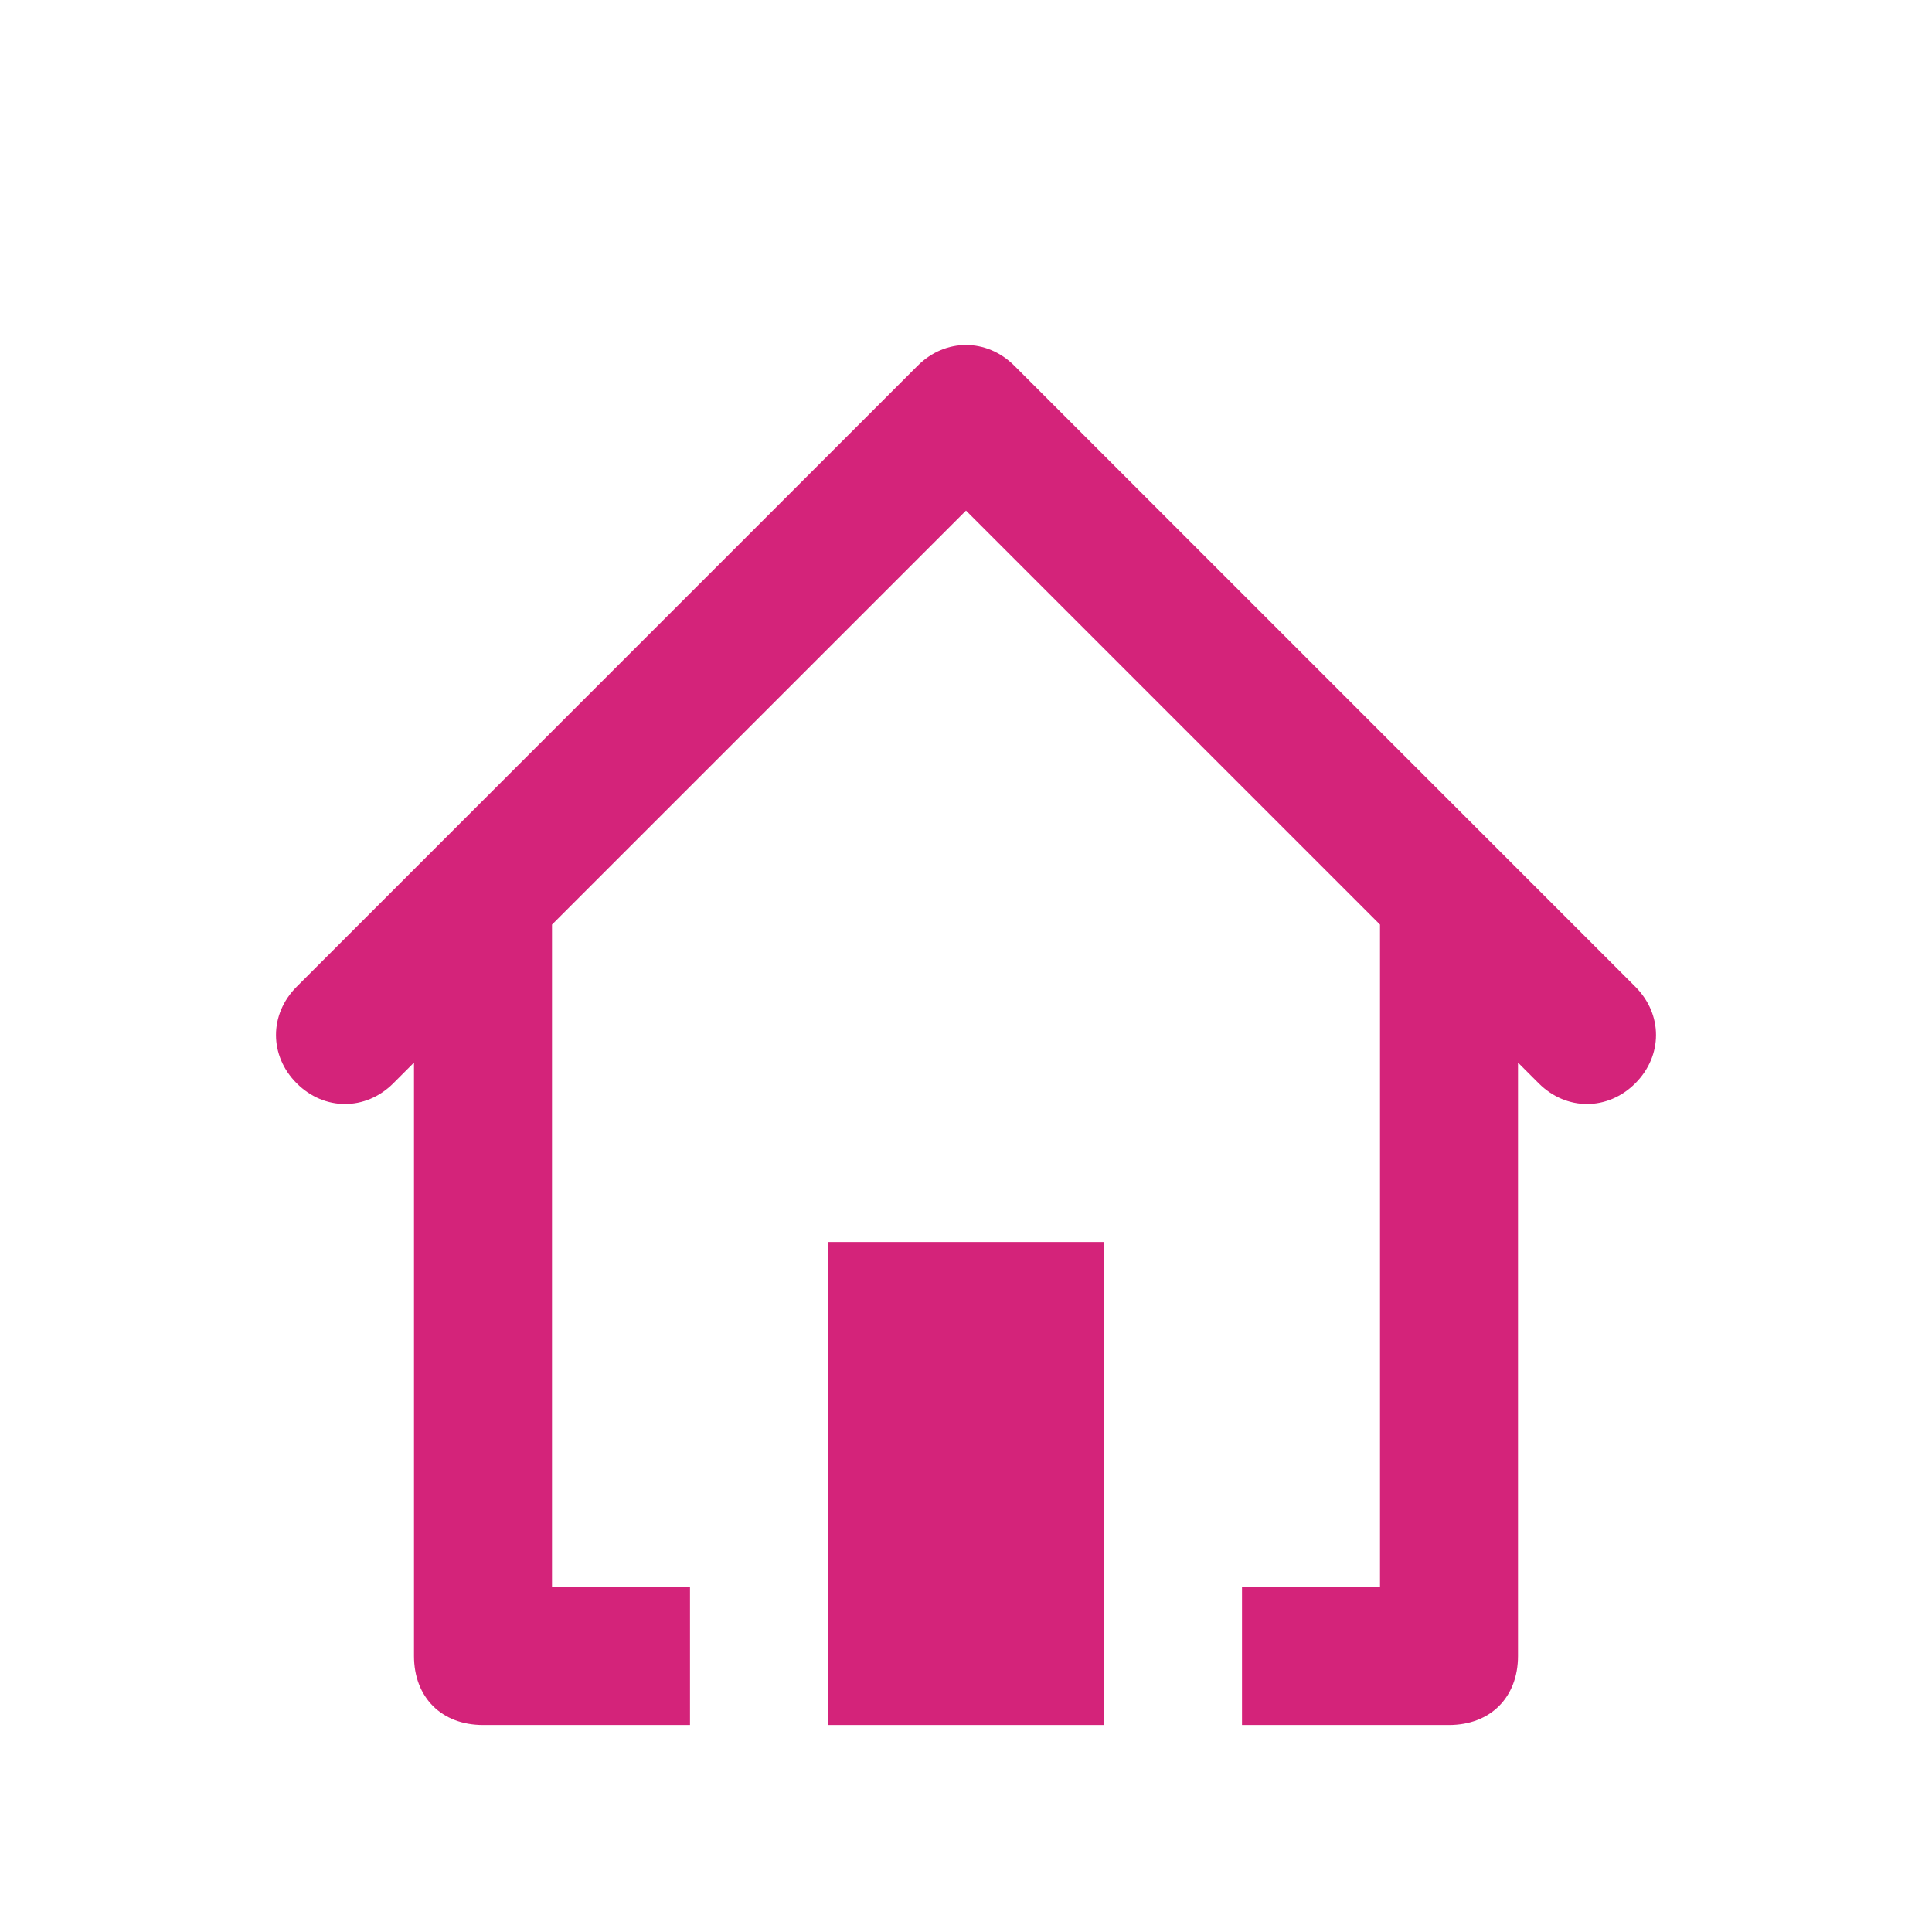 <?xml version="1.0" standalone="no"?><!DOCTYPE svg PUBLIC "-//W3C//DTD SVG 1.1//EN" "http://www.w3.org/Graphics/SVG/1.1/DTD/svg11.dtd"><svg t="1586933840714" class="icon" viewBox="0 0 1024 1024" version="1.1" xmlns="http://www.w3.org/2000/svg" p-id="4551" xmlns:xlink="http://www.w3.org/1999/xlink" width="64" height="64"><defs><style type="text/css"></style></defs><path d="M438.857 658.286h146.286v256h-146.286z" fill="#d4237a" p-id="4552"></path><path d="M866.743 522.971l-329.143-329.143c-14.629-14.629-36.571-14.629-51.2 0l-329.143 329.143c-14.629 14.629-14.629 36.571 0 51.2 14.629 14.629 36.571 14.629 51.2 0l10.971-10.971V877.714c0 21.943 14.629 36.571 36.571 36.571h109.714v-73.143H292.571v-351.086l219.429-219.429 219.429 219.429V841.143h-73.143v73.143h109.714c21.943 0 36.571-14.629 36.571-36.571v-314.514l10.971 10.971c14.629 14.629 36.571 14.629 51.2 0 14.629-14.629 14.629-36.571 0-51.2z" fill="#d4237a" p-id="4553"></path></svg>